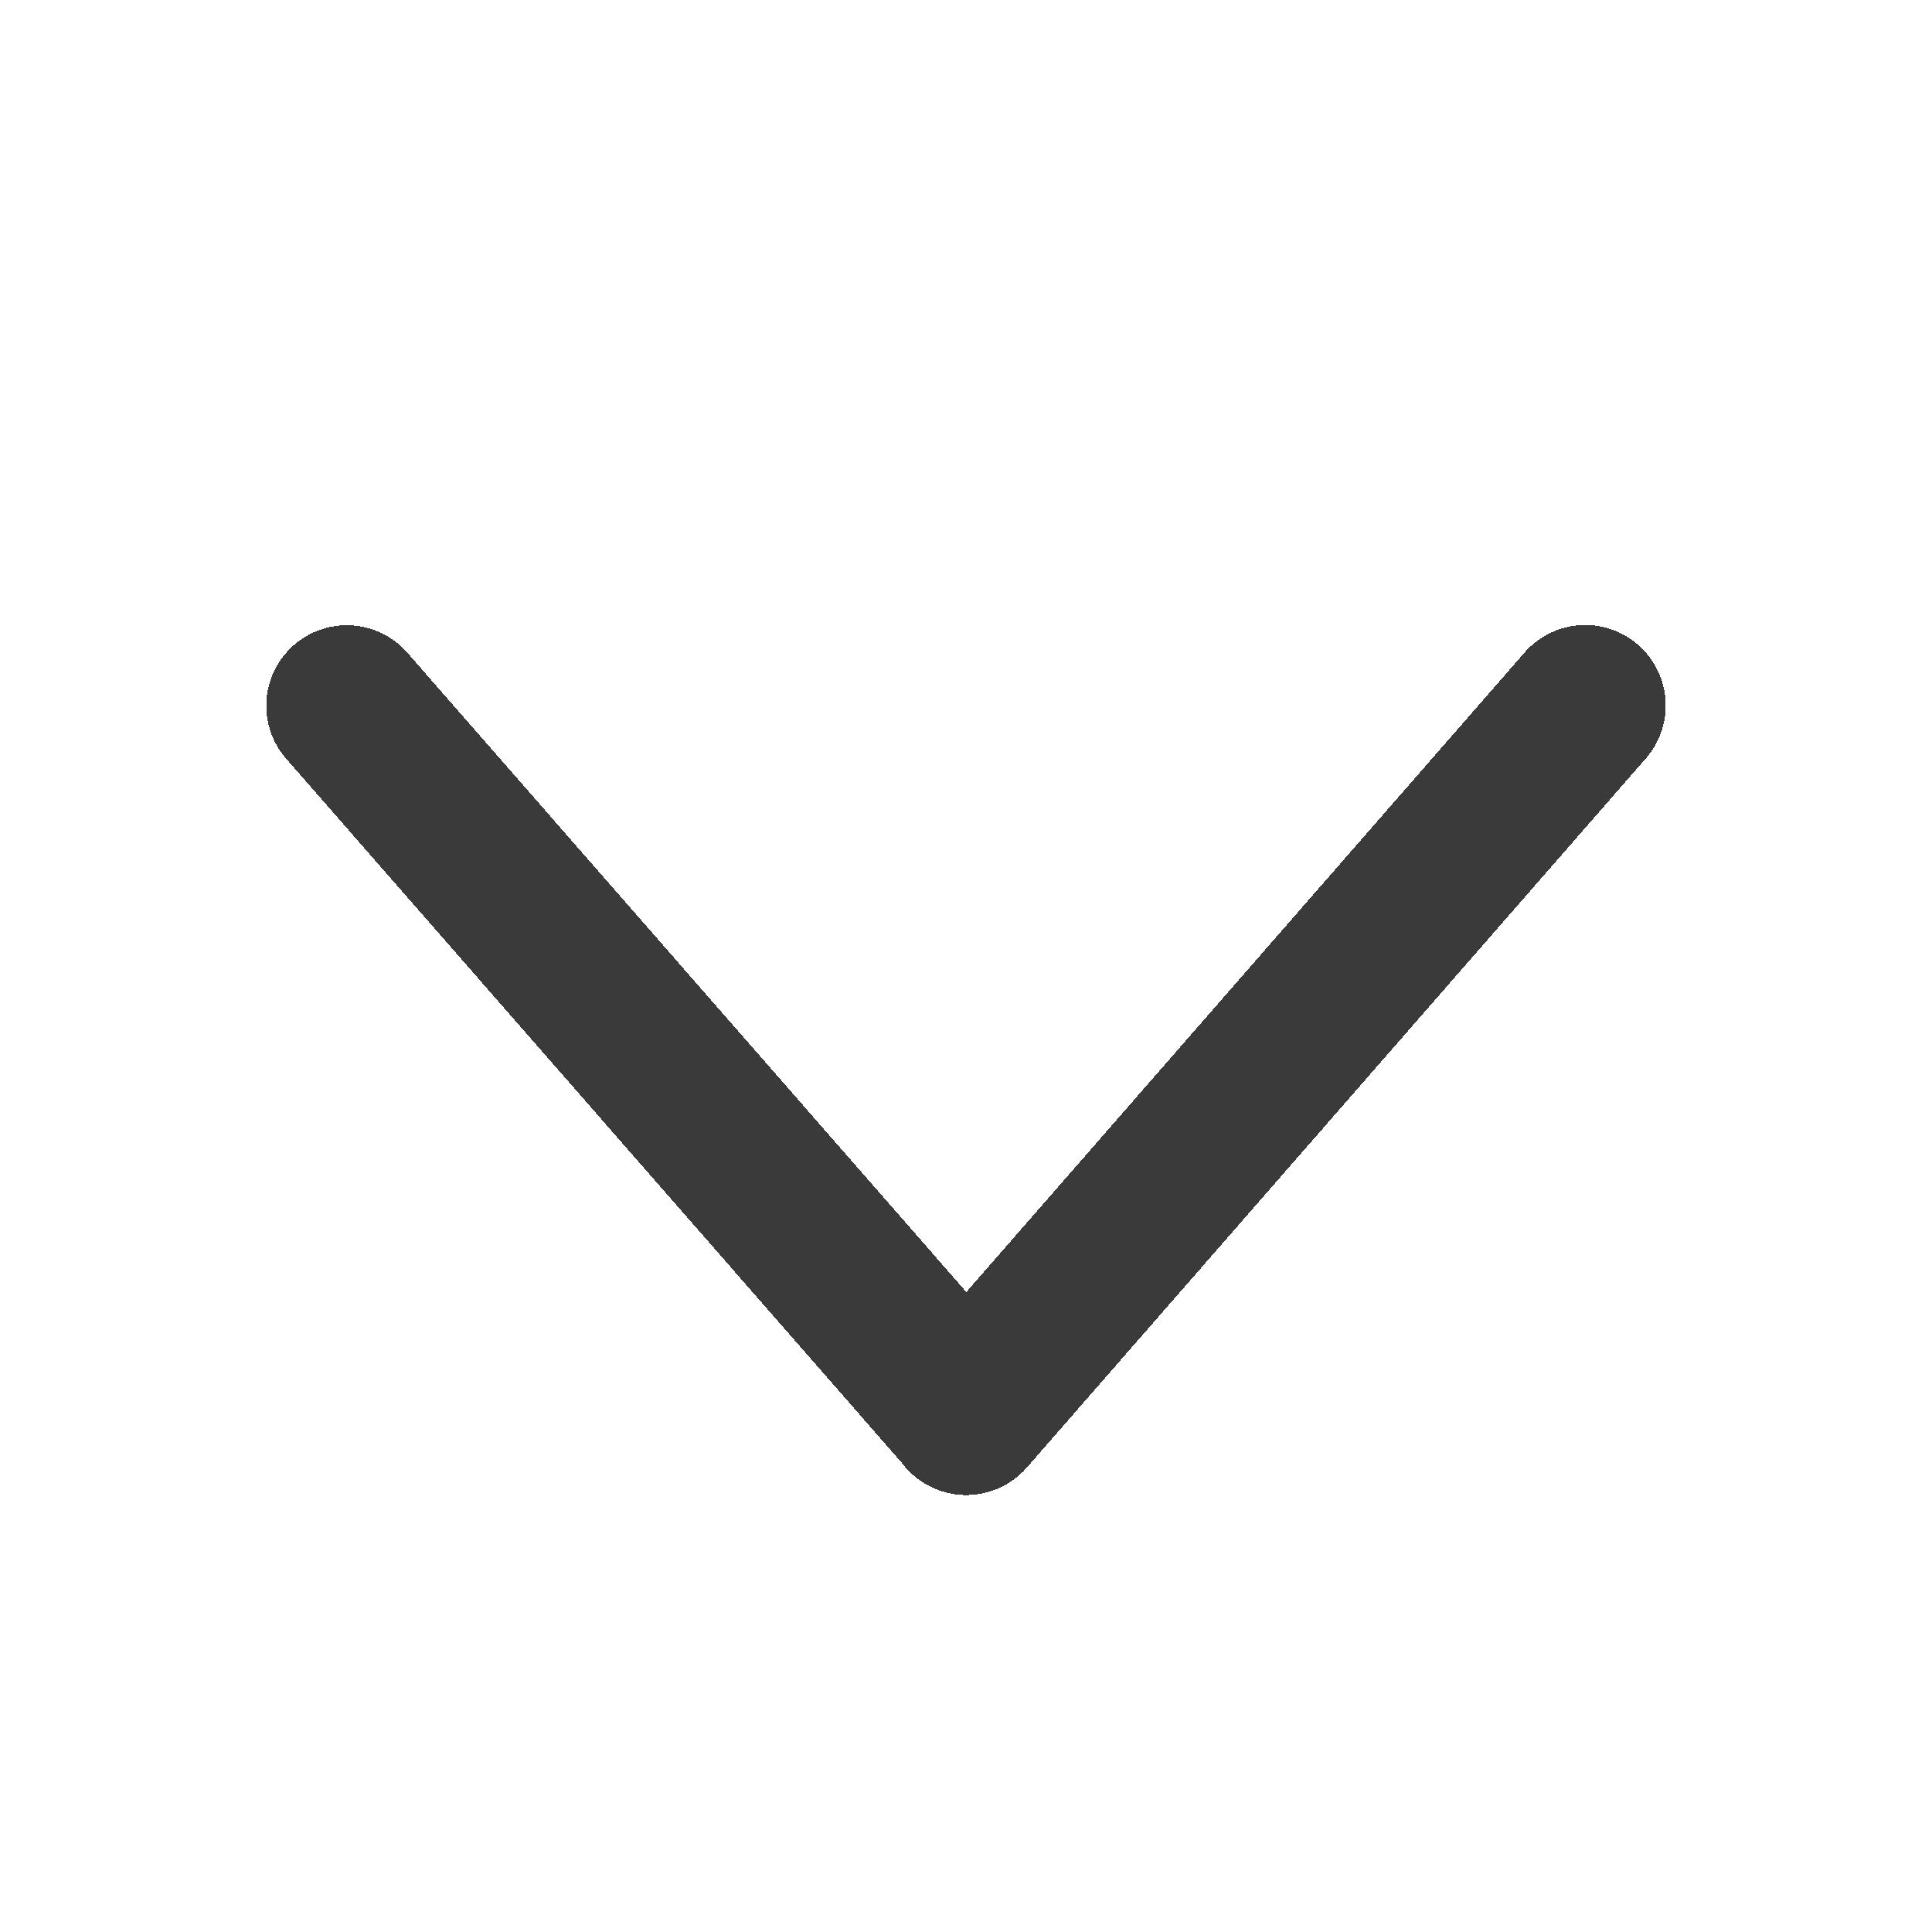 <?xml version="1.0" encoding="UTF-8" standalone="no"?>
<!DOCTYPE svg PUBLIC "-//W3C//DTD SVG 1.1//EN" "http://www.w3.org/Graphics/SVG/1.1/DTD/svg11.dtd">
<svg width="100%" height="100%" shape-rendering="crispEdges" viewBox="0 0 24 24" version="1.1" xmlns="http://www.w3.org/2000/svg" xmlns:xlink="http://www.w3.org/1999/xlink" xml:space="preserve" xmlns:serif="http://www.serif.com/" style="fill-rule:evenodd;clip-rule:evenodd;stroke-linecap:round;stroke-linejoin:round;stroke-miterlimit:1.5;">
    <path d="M4.308,8.767L12.003,17.568" style="fill:none;stroke:#3a3a3a;stroke-width:2px;"/>
    <path d="M12.003,17.572L19.692,8.764" style="fill:none;stroke:#3a3a3a;stroke-width:2px;"/>
</svg>
